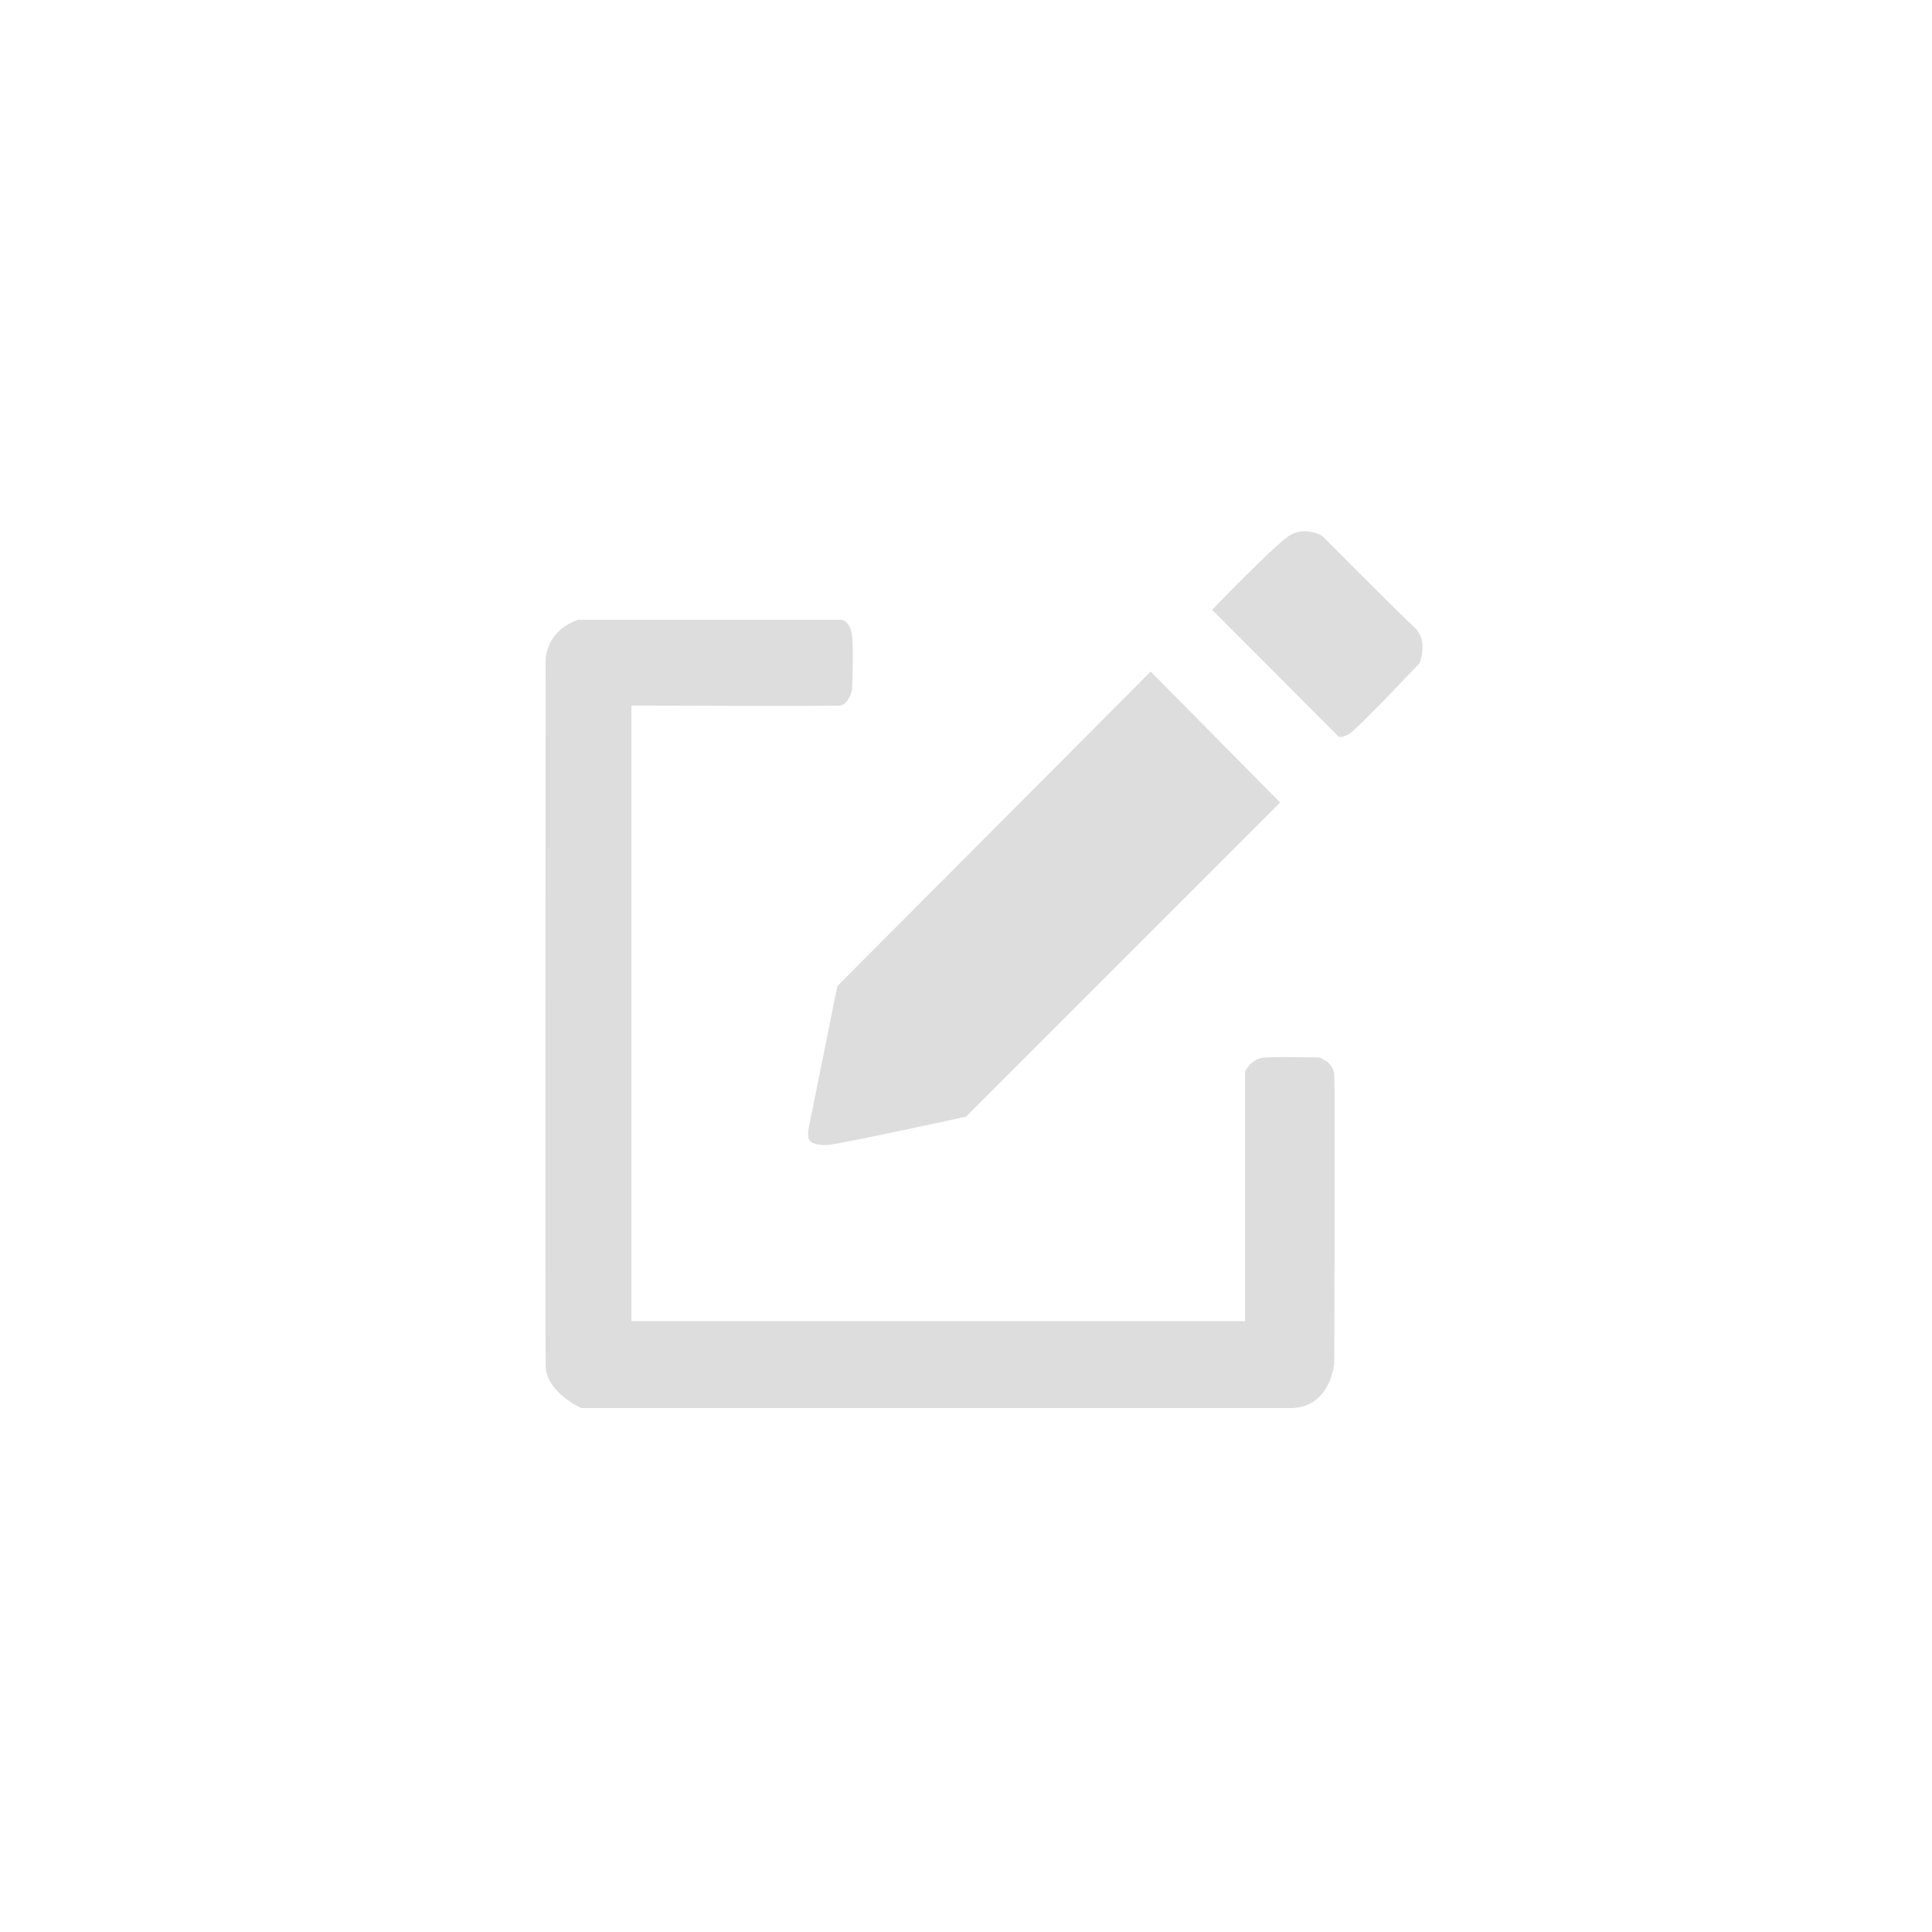 <?xml version="1.0" encoding="utf-8"?>
<!-- Generator: Adobe Illustrator 23.0.1, SVG Export Plug-In . SVG Version: 6.00 Build 0)  -->
<svg version="1.1" id="Layer_1" xmlns="http://www.w3.org/2000/svg" xmlns:xlink="http://www.w3.org/1999/xlink" x="0px" y="0px"
	 viewBox="0 0 50 50" style="enable-background:new 0 0 50 50;" xml:space="preserve">
<style type="text/css">
	.st0{fill:#DDDDDD;}
</style>
<g>
	<path class="st0" d="M14.97,16.04h6.81c0,0,0.22,0.02,0.27,0.4s0,1.41,0,1.41s-0.08,0.39-0.32,0.41c-0.24,0.02-5.39,0-5.39,0v15.93
		h15.88v-6.45c0,0,0.14-0.34,0.5-0.37s1.43,0,1.43,0s0.35,0.11,0.38,0.43s0,7.49,0,7.49s-0.09,1.09-1.06,1.15
		c-1.13,0-18.43,0-18.43,0s-0.91-0.4-0.92-1.11s0-18.27,0-18.27S14.13,16.32,14.97,16.04z"/>
	<path class="st0" d="M21,29.56c0,0,0.12,0.09,0.43,0.07s3.57-0.73,3.57-0.73l8.13-8.13l-3.35-3.39l-8.11,8.14l-0.75,3.72
		C20.92,29.24,20.88,29.51,21,29.56z"/>
	<path class="st0" d="M31.37,15.78l3.26,3.27c0,0,0.05,0.08,0.29-0.06c0.23-0.14,1.82-1.83,1.82-1.83s0.23-0.58-0.12-0.91
		c-0.35-0.32-2.41-2.39-2.41-2.39s-0.45-0.25-0.84,0S31.37,15.78,31.37,15.78z"/>
</g>
</svg>
